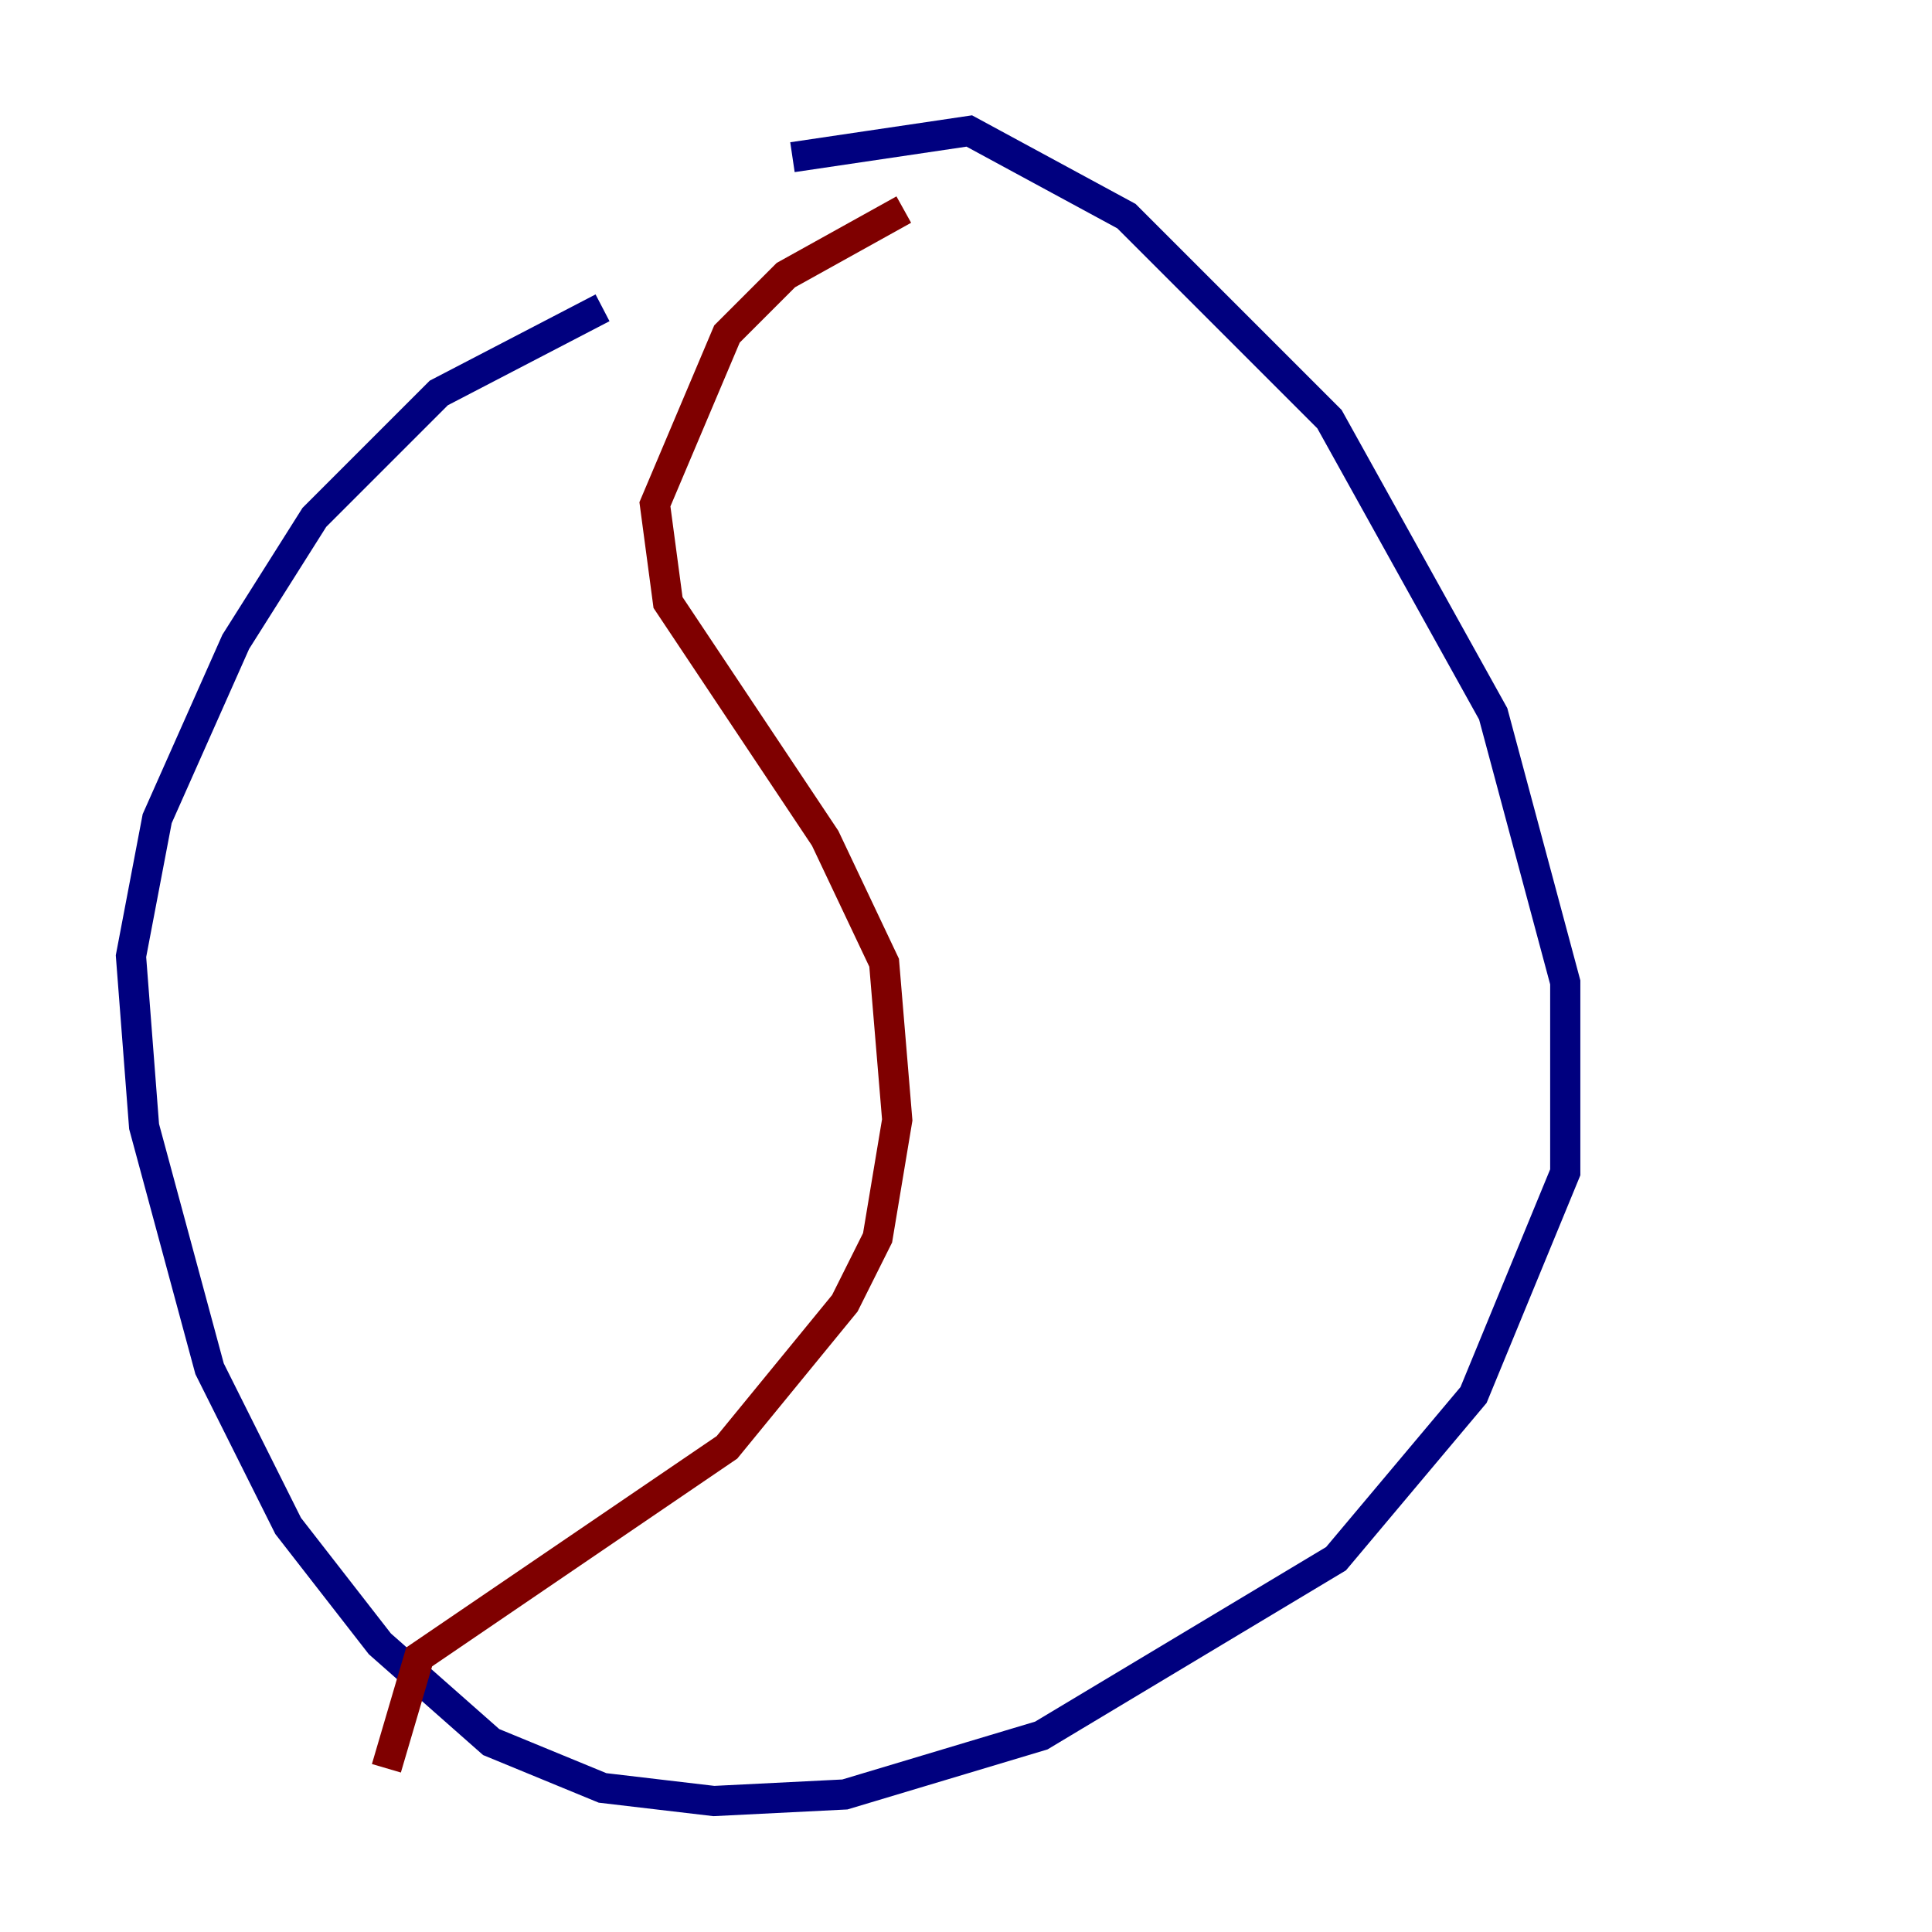 <?xml version="1.0" encoding="utf-8" ?>
<svg baseProfile="tiny" height="128" version="1.2" viewBox="0,0,128,128" width="128" xmlns="http://www.w3.org/2000/svg" xmlns:ev="http://www.w3.org/2001/xml-events" xmlns:xlink="http://www.w3.org/1999/xlink"><defs /><polyline fill="none" points="39.919,20.393 29.071,26.034 20.827,34.278 15.62,42.522 10.414,54.237 8.678,63.349 9.546,74.63 13.885,90.685 19.091,101.098 25.166,108.909 32.542,115.417 39.919,118.454 47.295,119.322 55.973,118.888 68.99,114.983 88.515,103.268 97.627,92.42 103.702,77.668 103.702,65.085 98.929,47.295 88.081,27.77 74.63,14.319 64.217,8.678 52.502,10.414" stroke="#00007f" stroke-width="2" /><polyline fill="none" points="59.878,13.885 52.068,18.224 48.163,22.129 43.39,33.41 44.258,39.919 54.671,55.539 58.576,63.783 59.444,74.197 58.142,82.007 55.973,86.346 48.163,95.891 27.77,109.776 25.6,117.153" stroke="#7f0000" stroke-width="2" /></svg>